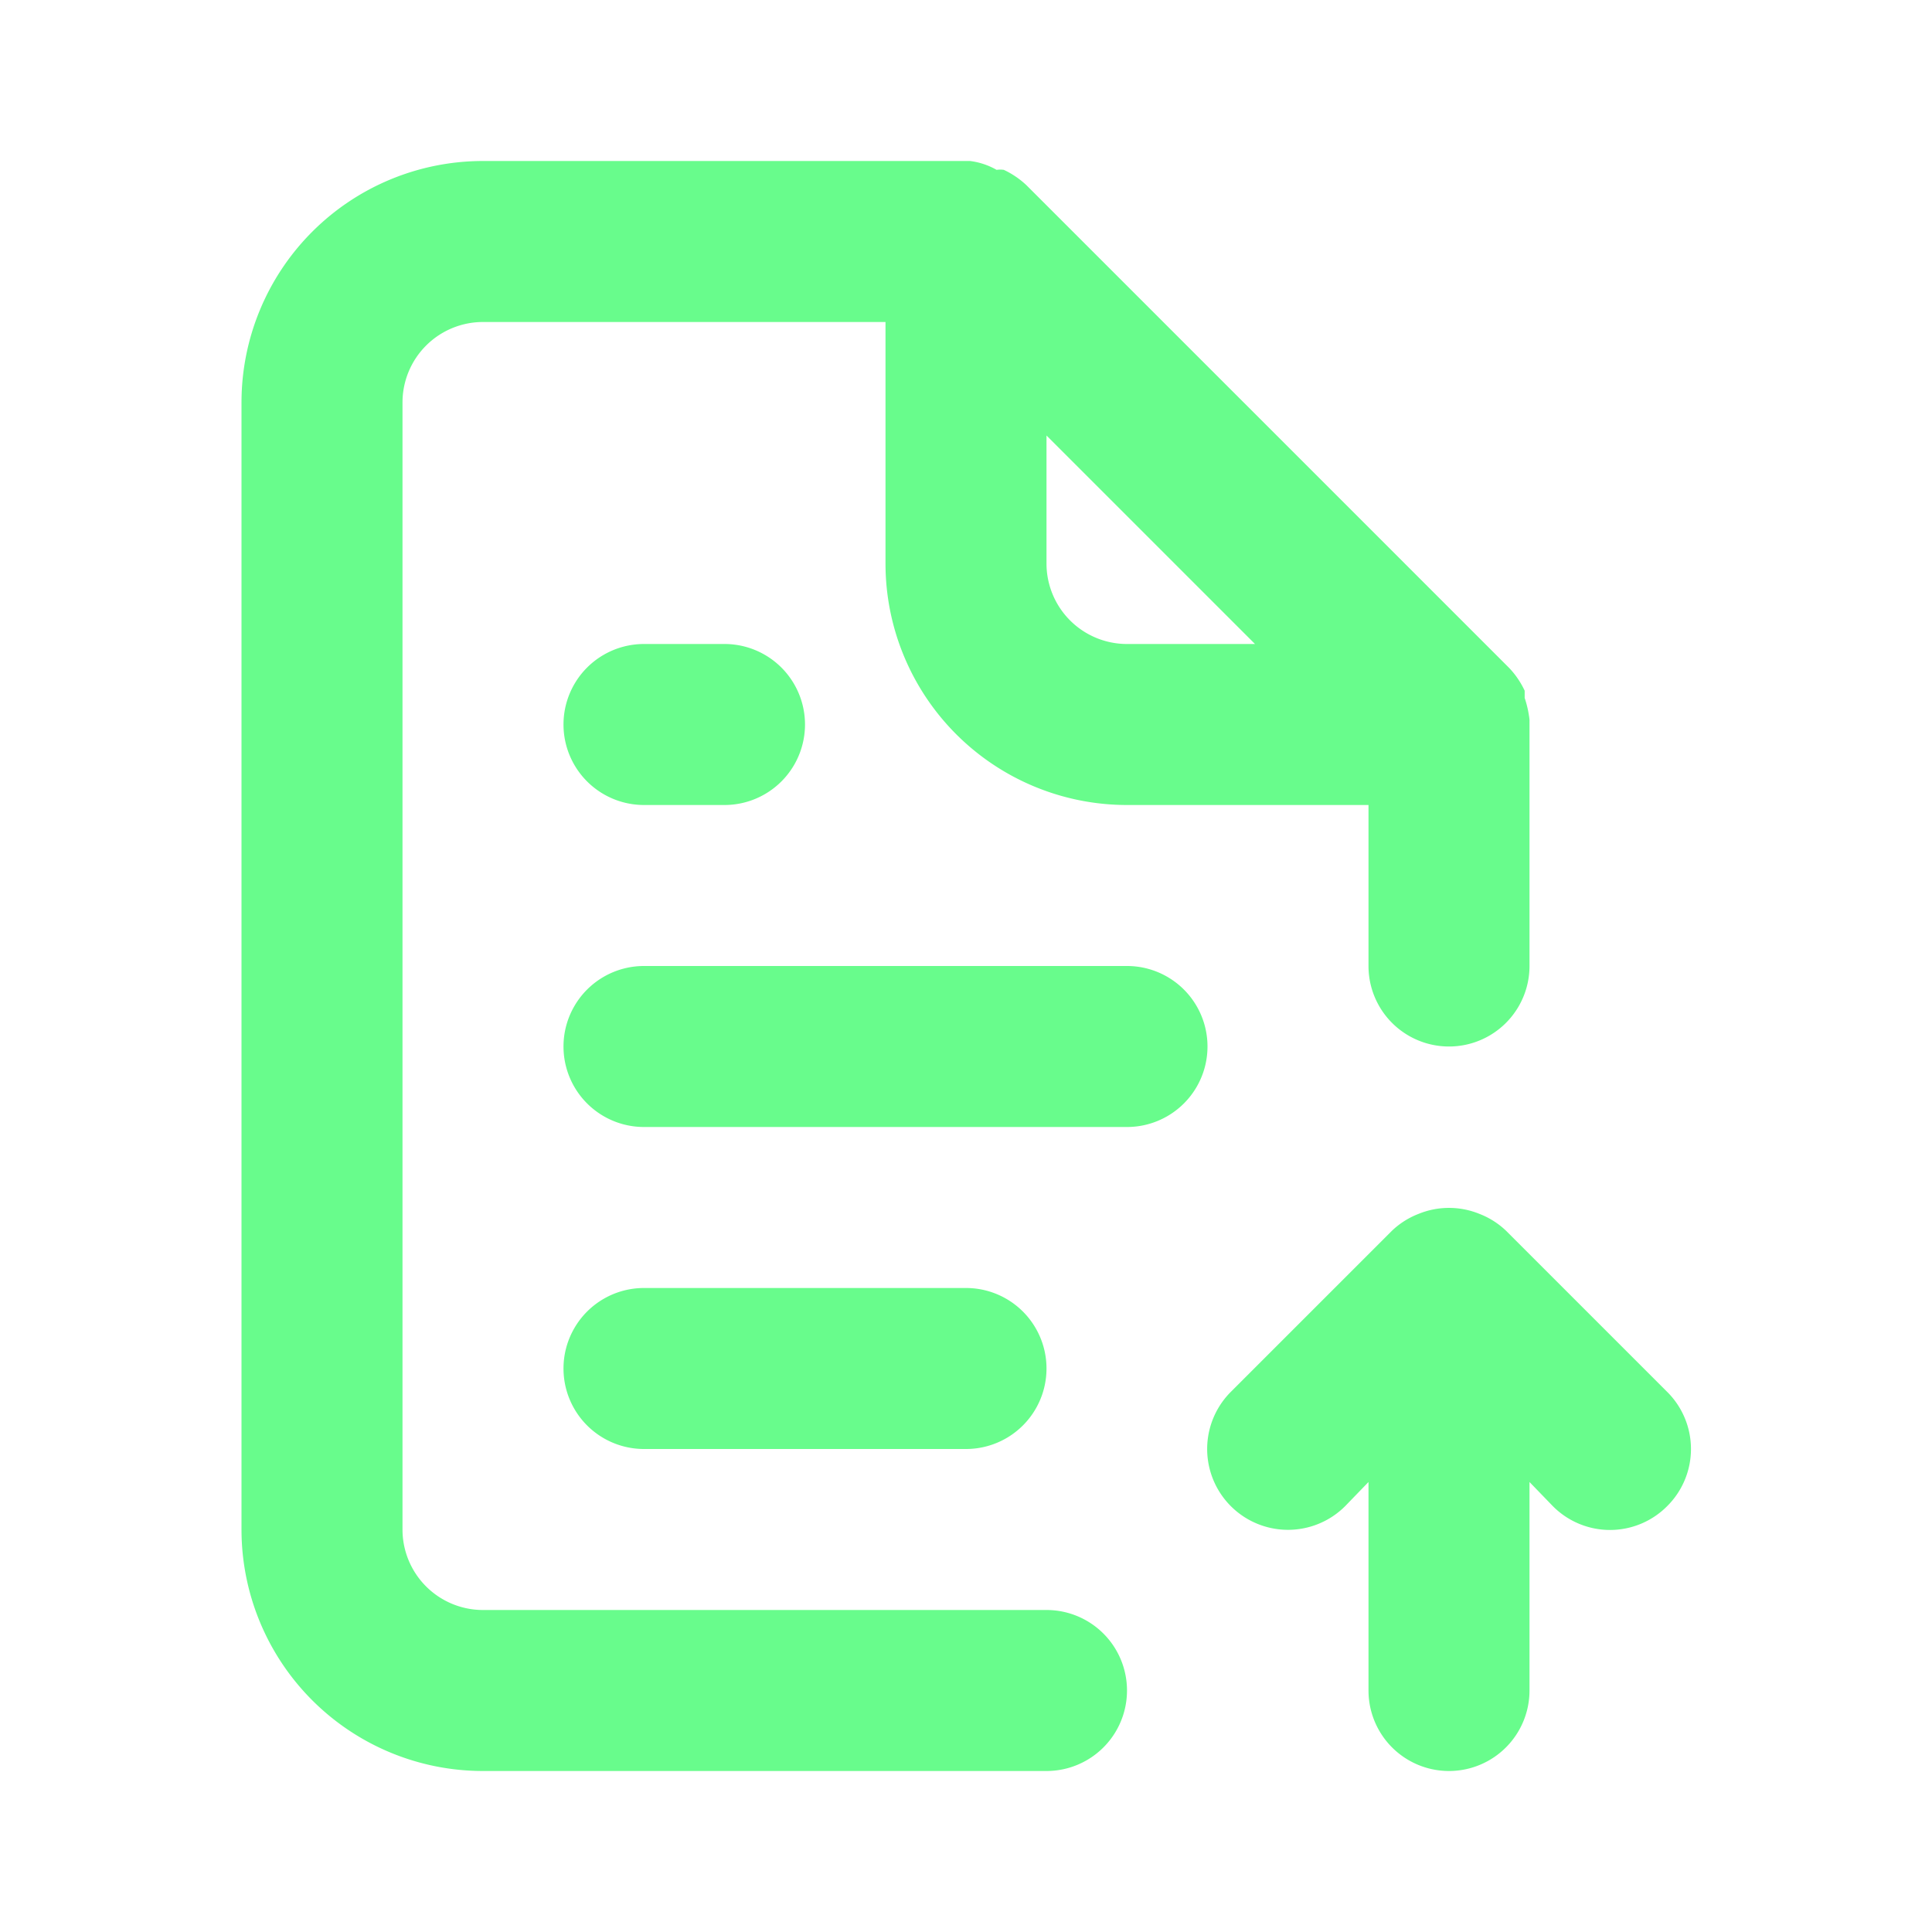 <svg xmlns="http://www.w3.org/2000/svg" viewBox="0 0 24 24"><path fill="#68FC8C" d="M13,20H6a1,1,0,0,1-1-1V5A1,1,0,0,1,6,4h5V7a3,3,0,0,0,3,3h3v2a1,1,0,0,0,2,0V9s0,0,0-.06a1.31,1.31,0,0,0-.06-.27l0-.09a1.07,1.07,0,0,0-.19-.28h0l-6-6h0a1.07,1.07,0,0,0-.28-.19.32.32,0,0,0-.09,0A.88.88,0,0,0,12.05,2H6A3,3,0,0,0,3,5V19a3,3,0,0,0,3,3h7a1,1,0,0,0,0-2ZM13,5.41,15.59,8H14a1,1,0,0,1-1-1ZM8,8a1,1,0,0,0,0,2H9A1,1,0,0,0,9,8Zm6,4H8a1,1,0,0,0,0,2h6a1,1,0,0,0,0-2Zm6.71,5.29-2-2a1,1,0,0,0-.33-.21,1,1,0,0,0-.76,0,1,1,0,0,0-.33.21l-2,2a1,1,0,0,0,1.42,1.42l.29-.3V21a1,1,0,0,0,2,0V18.41l.29.3a1,1,0,0,0,1.42,0A1,1,0,0,0,20.71,17.29ZM12,18a1,1,0,0,0,0-2H8a1,1,0,0,0,0,2Z"/></svg>